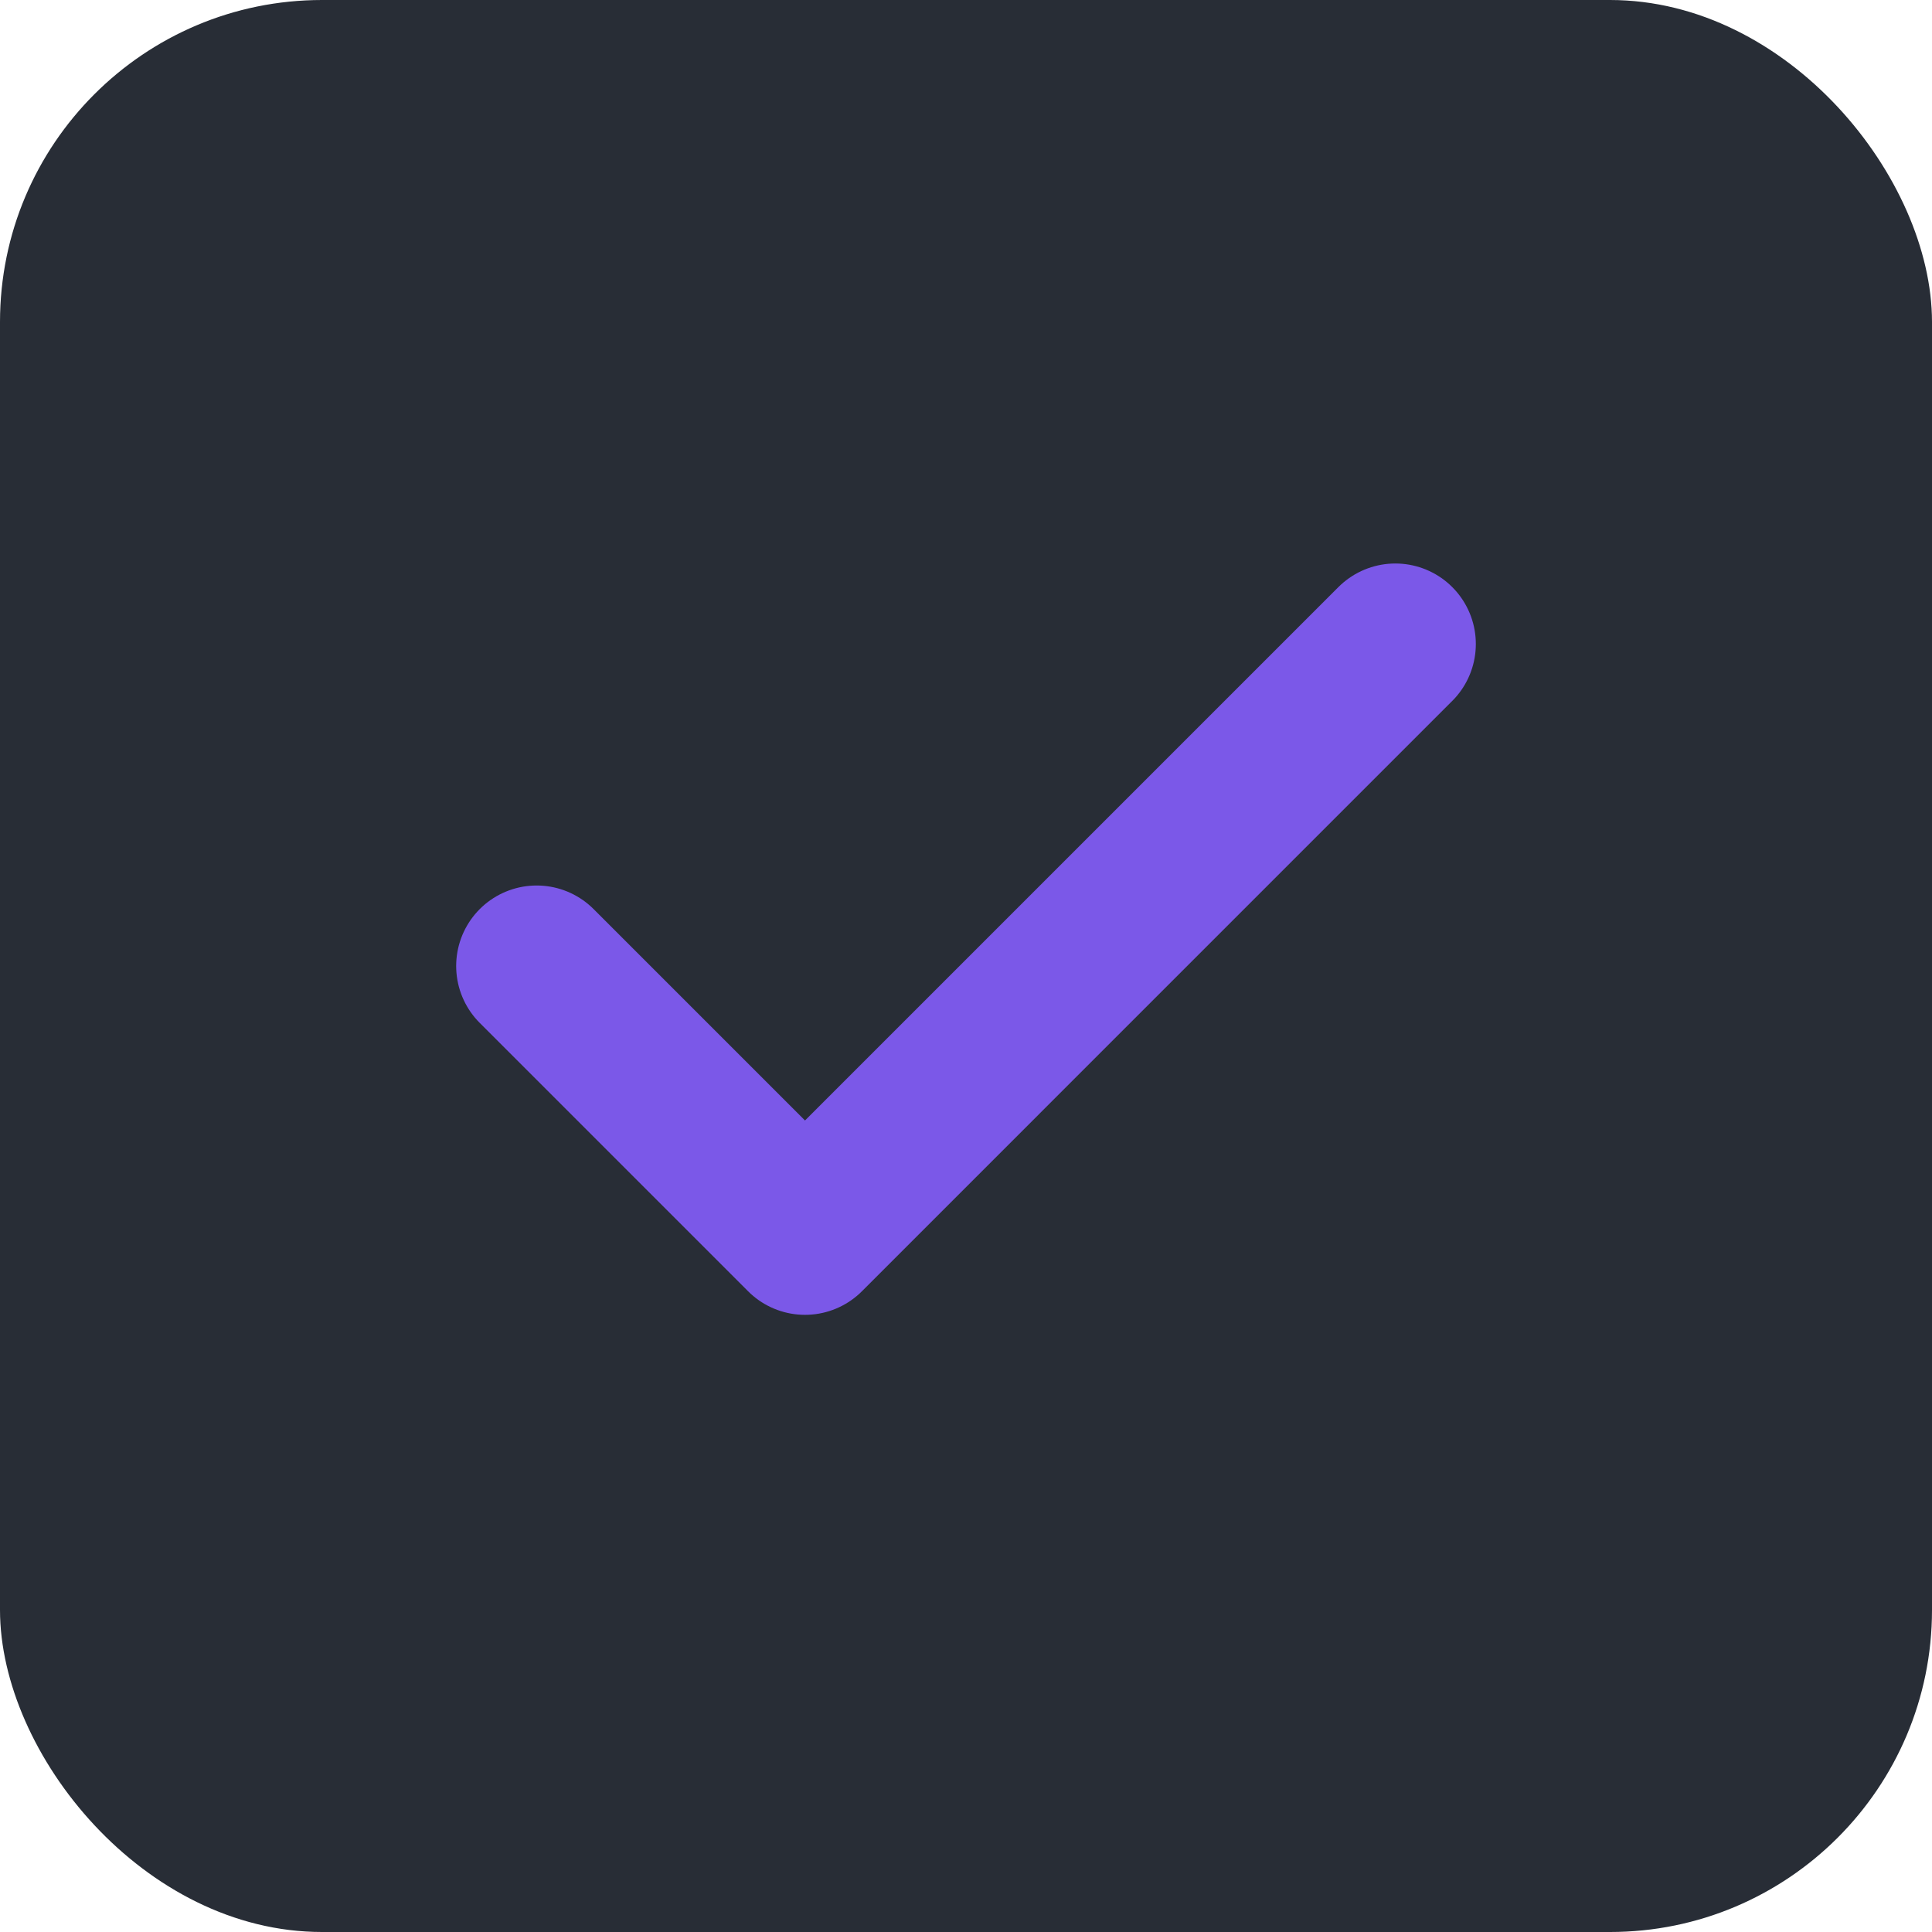 <svg width="18" height="18" id="on" viewBox="0 0 18 18" fill="none" xmlns="http://www.w3.org/2000/svg" xmlns:xlink="http://www.w3.org/1999/xlink">
	<desc>
			Created with Pixso.
	</desc>
	<defs>
		<clipPath id="clip15_336">
			<rect id="16/ outlined / suggested / symbol / check" width="12" height="12" transform="translate(3 3)" fill="white" fill-opacity="0"/>
		</clipPath>
	</defs>
	<rect id="Off/on=On, State=Default" rx="3" width="18" height="18" fill="#282D36" fill-opacity="1"/>
	<rect id="16/ outlined / suggested / symbol / check" width="12" height="12" transform="translate(3 3)" fill="#FFFFFF" fill-opacity="0"/>
	<g clip-path="url(#clip15_336)">
		<path id="Vector" d="M13 6L7.5 11.5L5 9" stroke="#7B58E8" stroke-opacity="1" stroke-width="1.5" stroke-linejoin="round" stroke-linecap="round"/>
	</g>
</svg>
